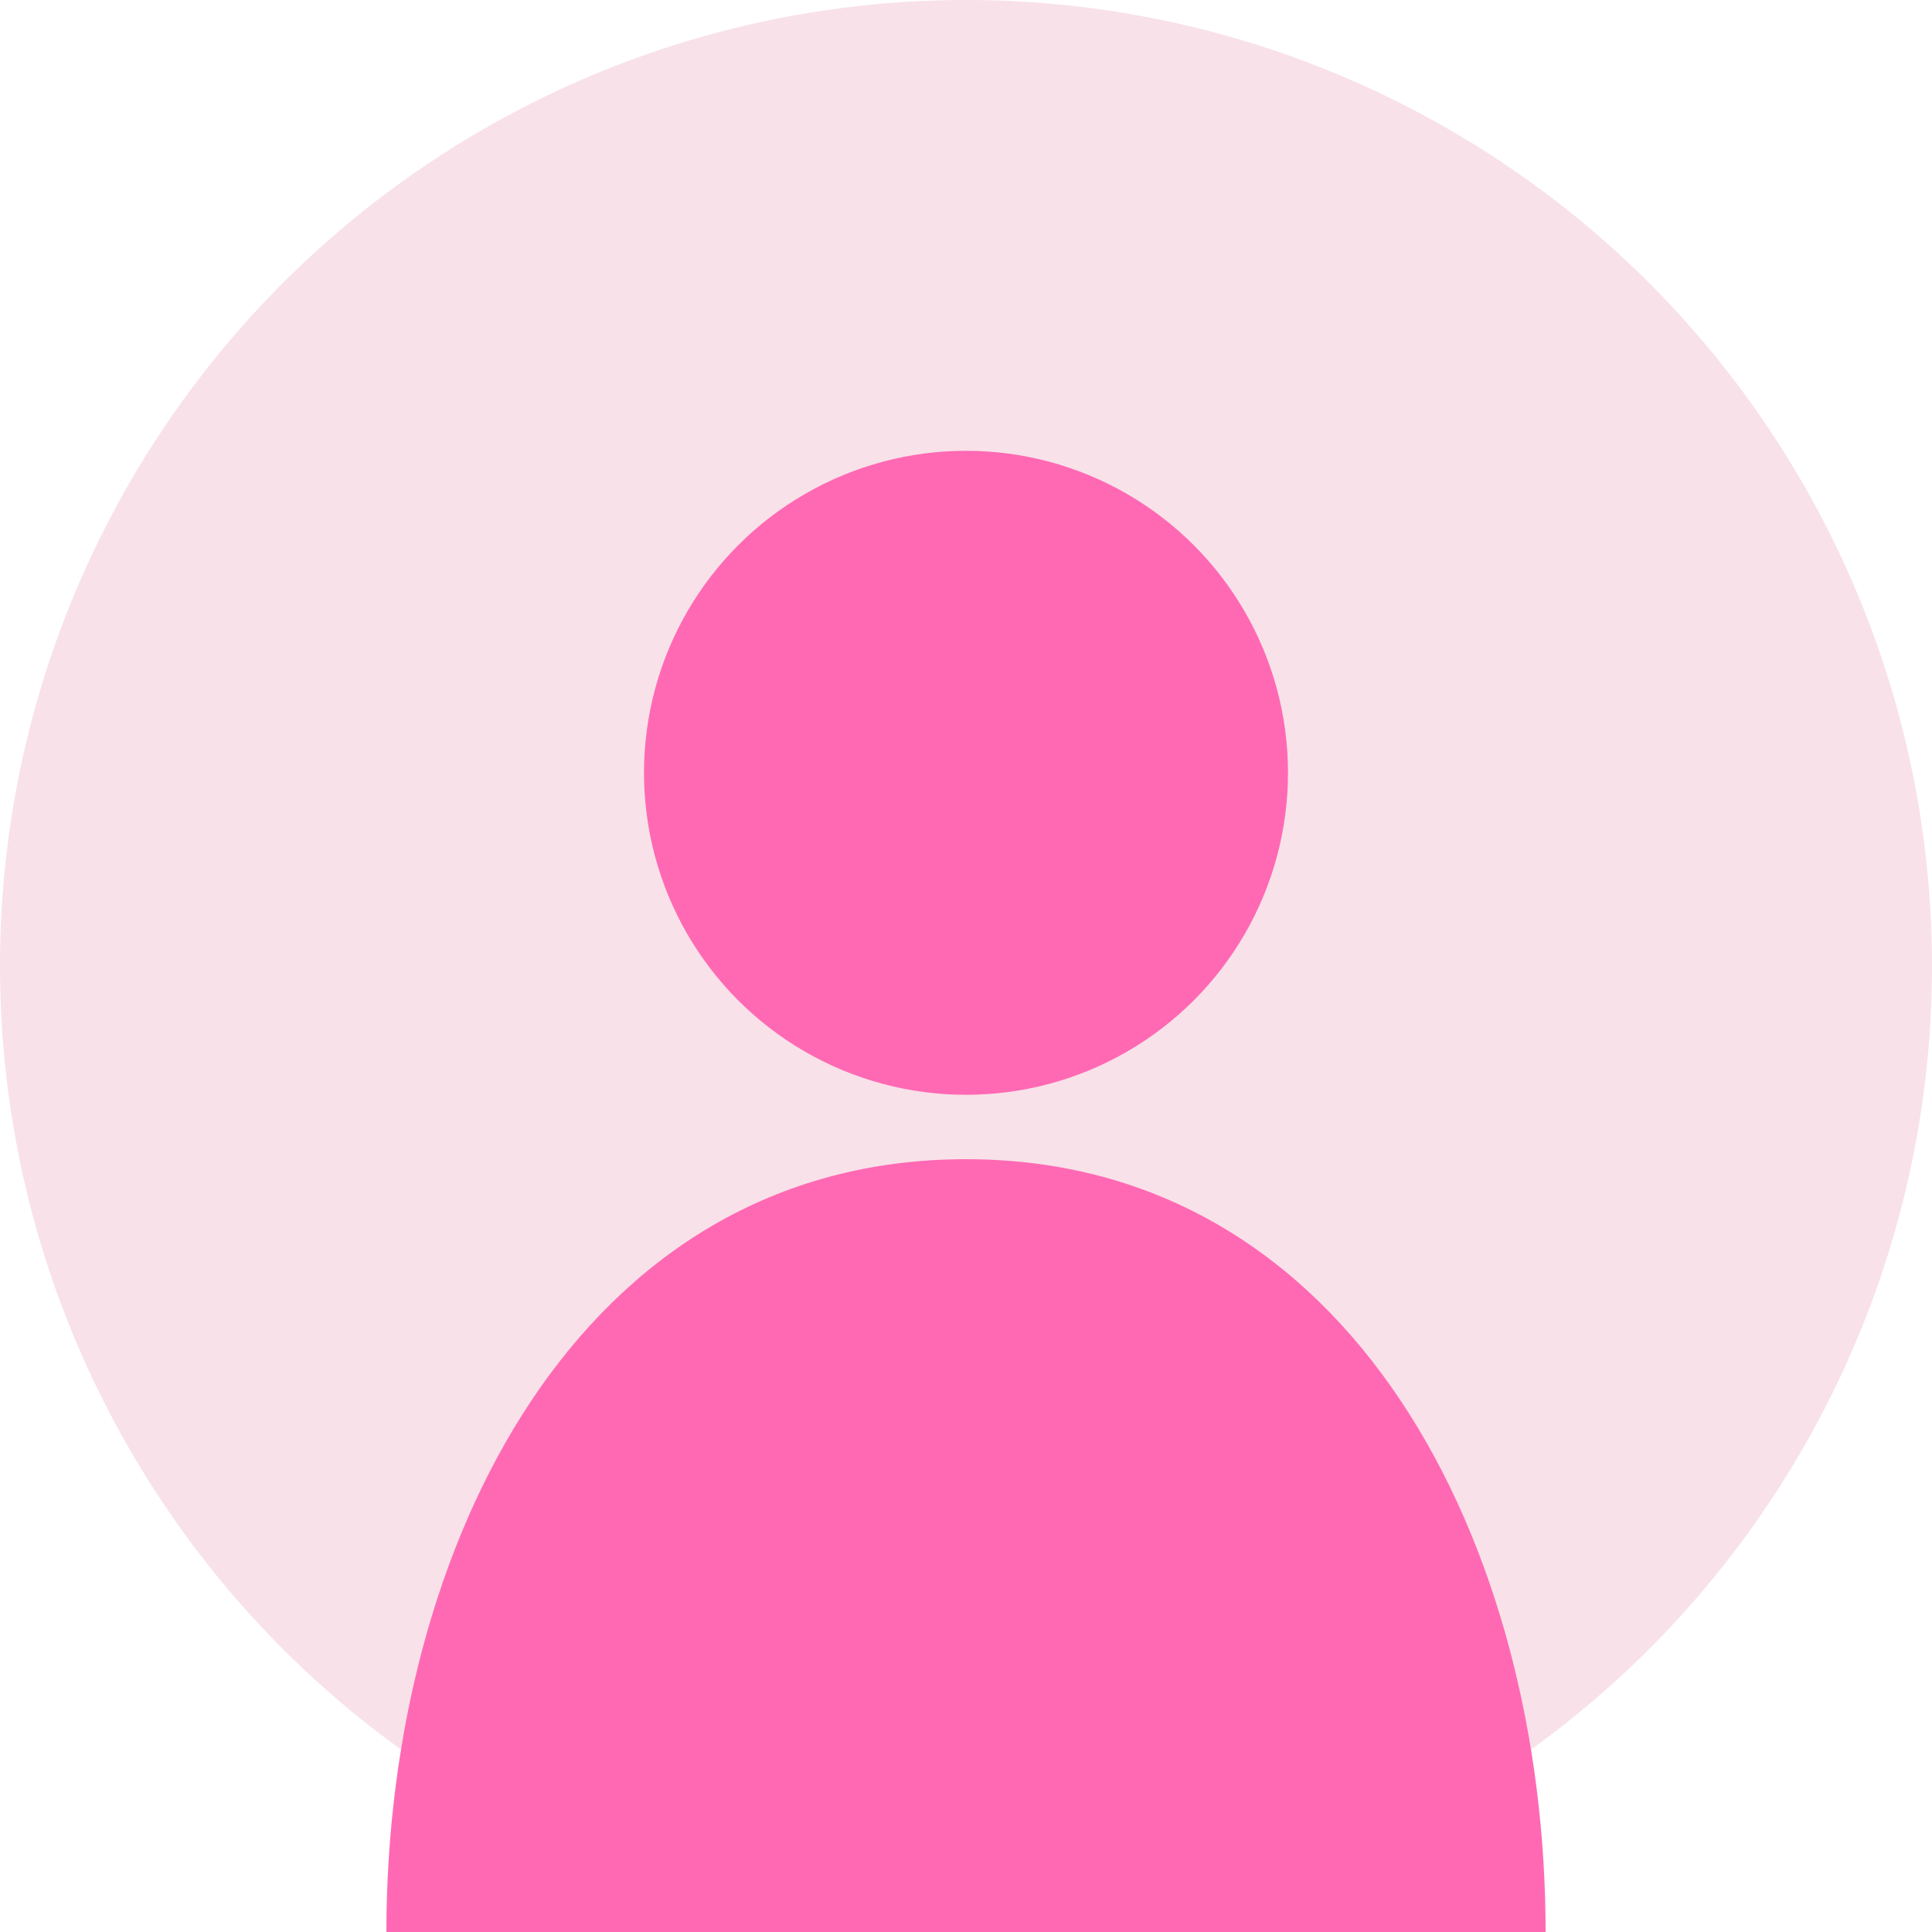 <?xml version="1.0" encoding="UTF-8"?>
<svg width="150" height="150" viewBox="0 0 150 150" xmlns="http://www.w3.org/2000/svg">
  <circle cx="75" cy="75" r="75" fill="#f8e1e8"/>
  <circle cx="75" cy="60" r="25" fill="#ff69b4"/>
  <path d="M75 90 C 45 90, 30 120, 30 150 L 120 150 C 120 120, 105 90, 75 90 Z" fill="#ff69b4"/>
</svg>
